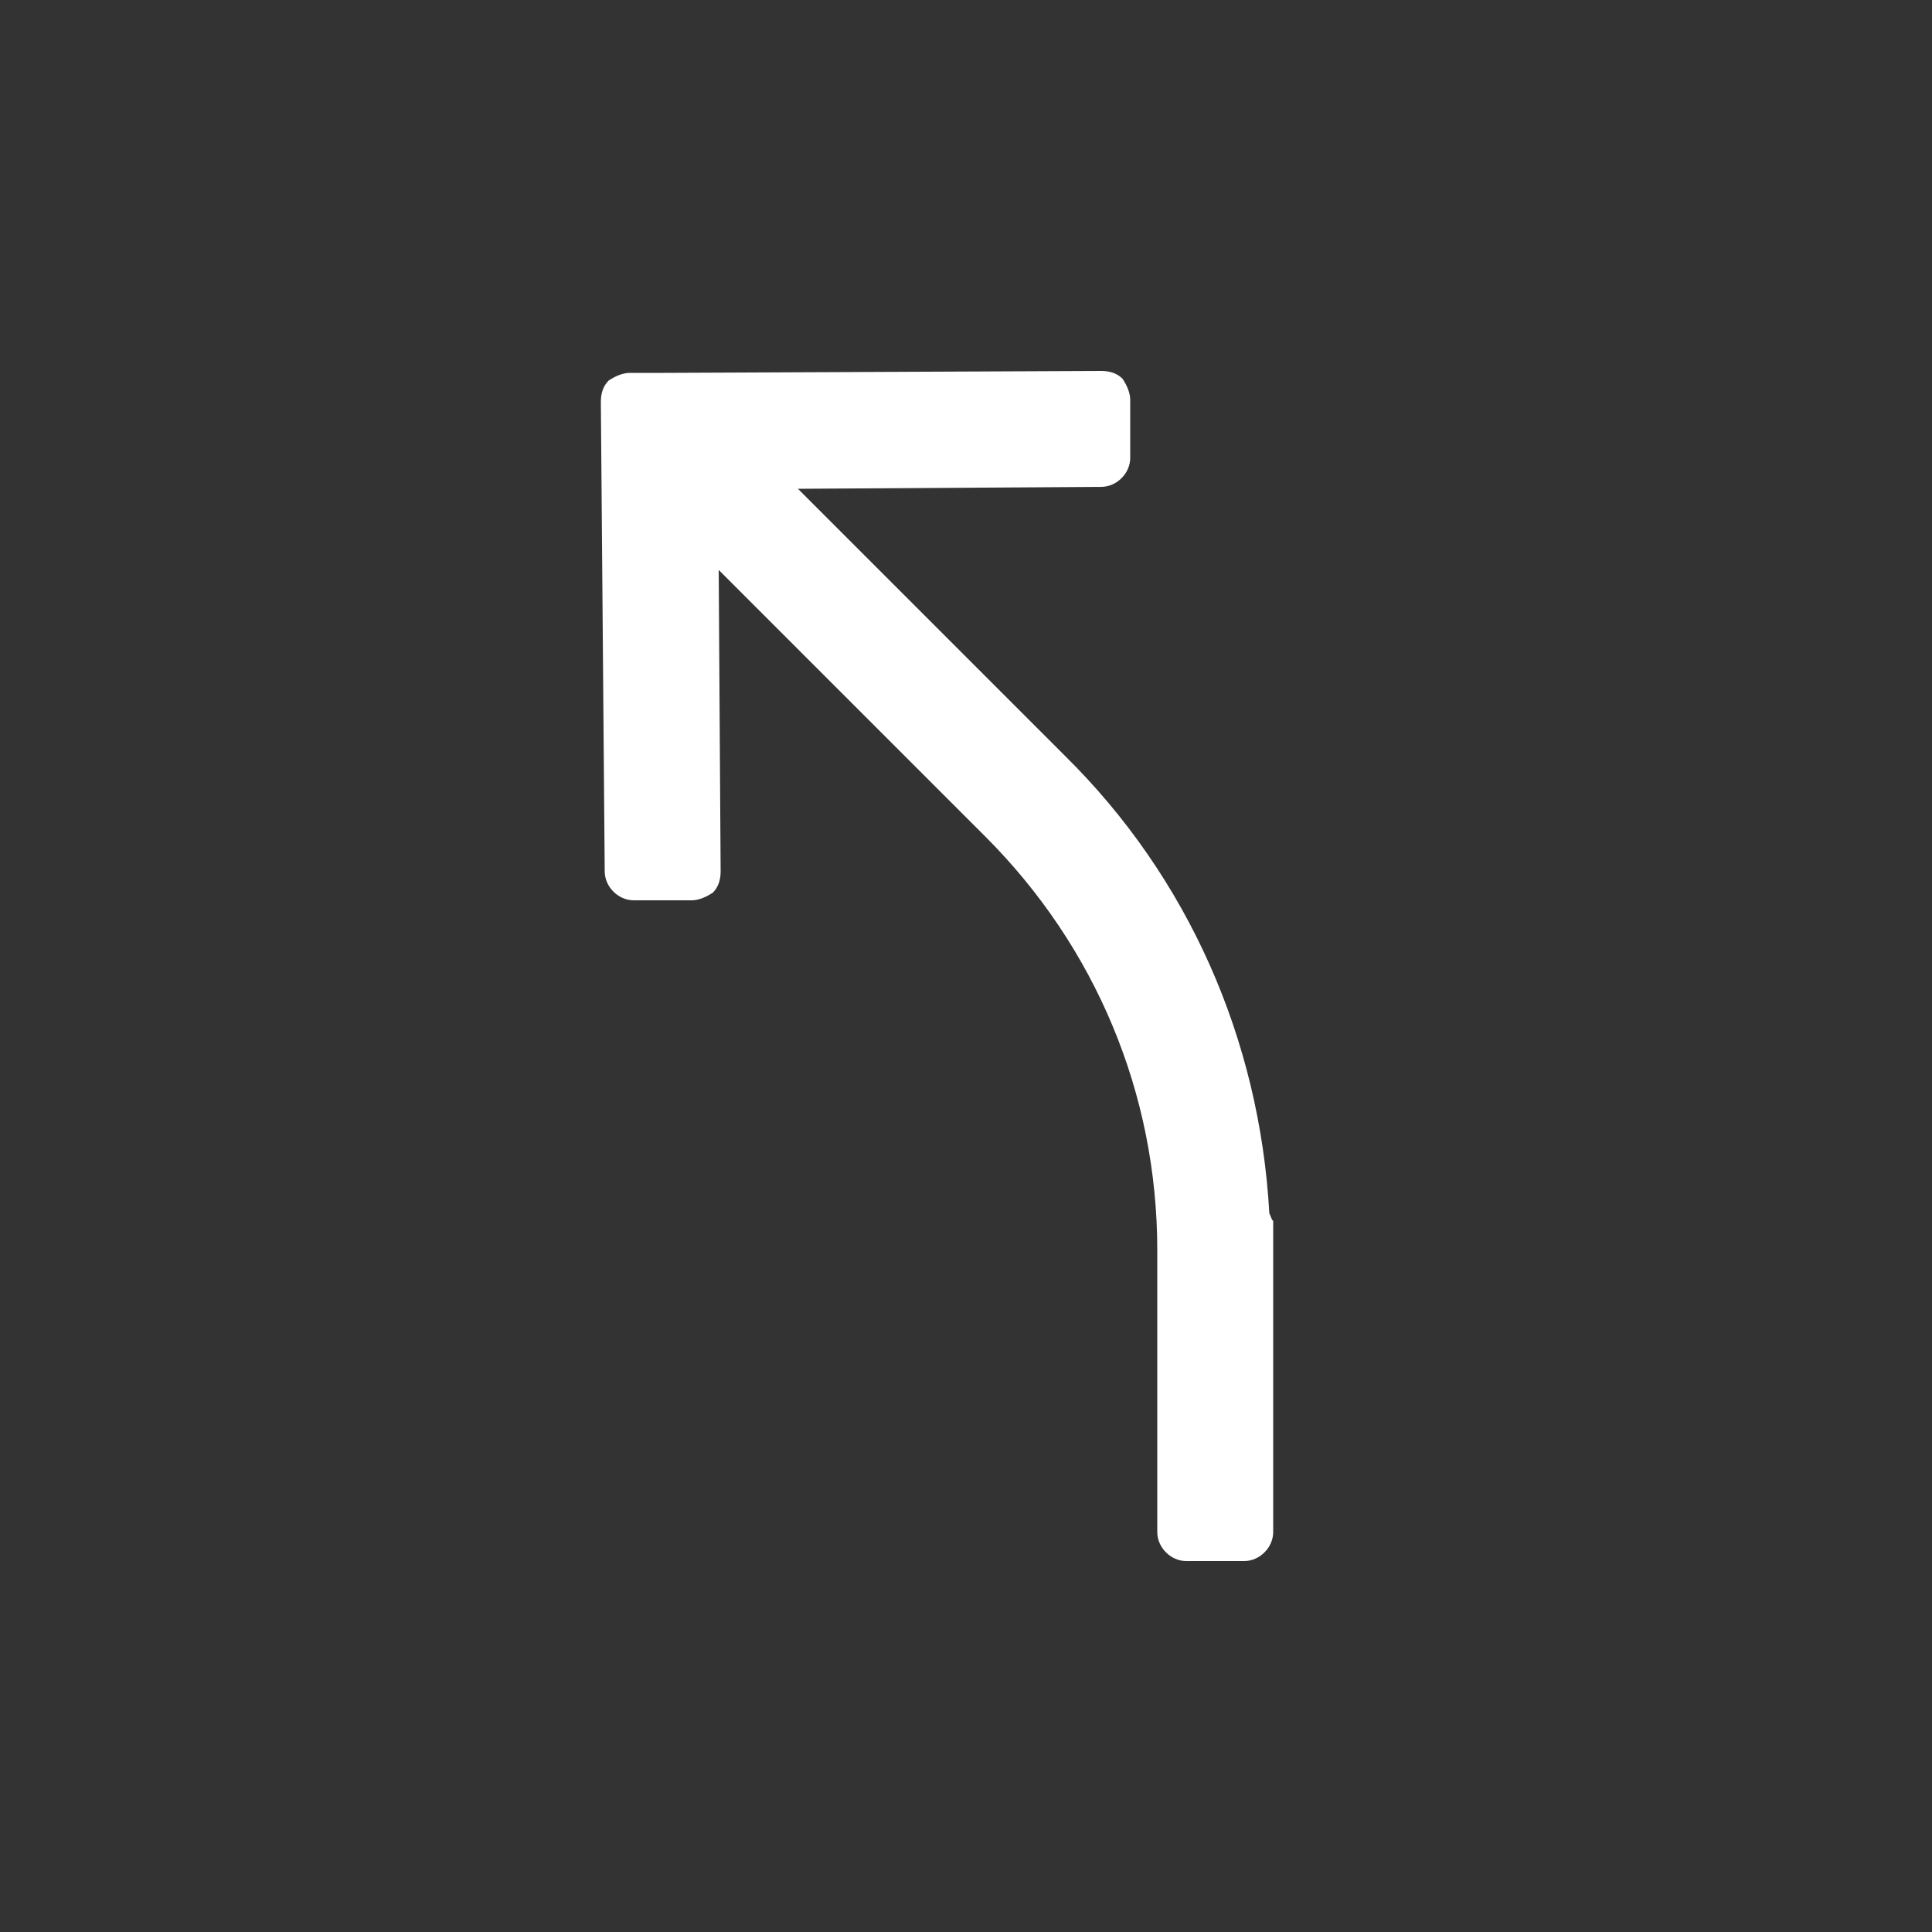 <?xml version="1.0" encoding="UTF-8" standalone="no"?>
<!-- Generator: Adobe Illustrator 18.0.0, SVG Export Plug-In . SVG Version: 6.00 Build 0)  -->

<svg
   xmlns:dc="http://purl.org/dc/elements/1.1/"
   xmlns:cc="http://creativecommons.org/ns#"
   xmlns:rdf="http://www.w3.org/1999/02/22-rdf-syntax-ns#"
   xmlns:svg="http://www.w3.org/2000/svg"
   xmlns="http://www.w3.org/2000/svg"
   xmlns:sodipodi="http://sodipodi.sourceforge.net/DTD/sodipodi-0.dtd"
   xmlns:inkscape="http://www.inkscape.org/namespaces/inkscape"
   version="1.1"
   id="Layer_1"
   x="0px"
   y="0px"
   viewBox="0 0 100 100"
   enable-background="new 0 0 100 100"
   xml:space="preserve"
   inkscape:version="0.48.4 r9939"
   width="100%"
   height="100%"
   sodipodi:docname="d-bear-left-icon.svg"><rect x="0" y="0" width="100" height="100" fill="#333333" stroke="none"/><defs
     id="defs3385" /><sodipodi:namedview
     pagecolor="#ffffff"
     bordercolor="#666666"
     borderopacity="1"
     objecttolerance="10"
     gridtolerance="10"
     guidetolerance="10"
     inkscape:pageopacity="0"
     inkscape:pageshadow="2"
     inkscape:window-width="640"
     inkscape:window-height="480"
     id="namedview3383"
     showgrid="false"
     inkscape:zoom="2.36"
     inkscape:cx="50"
     inkscape:cy="50"
     inkscape:window-x="49"
     inkscape:window-y="24"
     inkscape:window-maximized="0"
     inkscape:current-layer="Layer_1" /><path
     fill="#242423"
     d="M65.7,62.8c-0.5-9-4.2-17.4-10.6-23.7L41.3,25.3l15.7-0.1c0.8,0,1.5-0.7,1.5-1.5l0-3c0-0.4-0.2-0.8-0.4-1.1  c-0.3-0.3-0.7-0.4-1.1-0.4c0,0,0,0,0,0l-22.6,0.1c-0.2,0-0.4,0-0.6,0l-1.2,0c-0.4,0-0.8,0.2-1.1,0.4c-0.3,0.3-0.4,0.7-0.4,1.1  l0.2,24.3c0,0.8,0.7,1.5,1.5,1.5c0,0,0,0,0,0l3,0c0.4,0,0.8-0.2,1.1-0.4c0.3-0.3,0.4-0.7,0.4-1.1l-0.1-15.6l13.8,13.8  c5.7,5.7,8.9,13.3,8.9,21.4v14.6c0,0.8,0.7,1.5,1.5,1.5h3c0.8,0,1.5-0.7,1.5-1.5V63.2C65.8,63.1,65.8,63,65.7,62.8z"
     id="path3381"
     style="fill:#ffffff" /></svg>